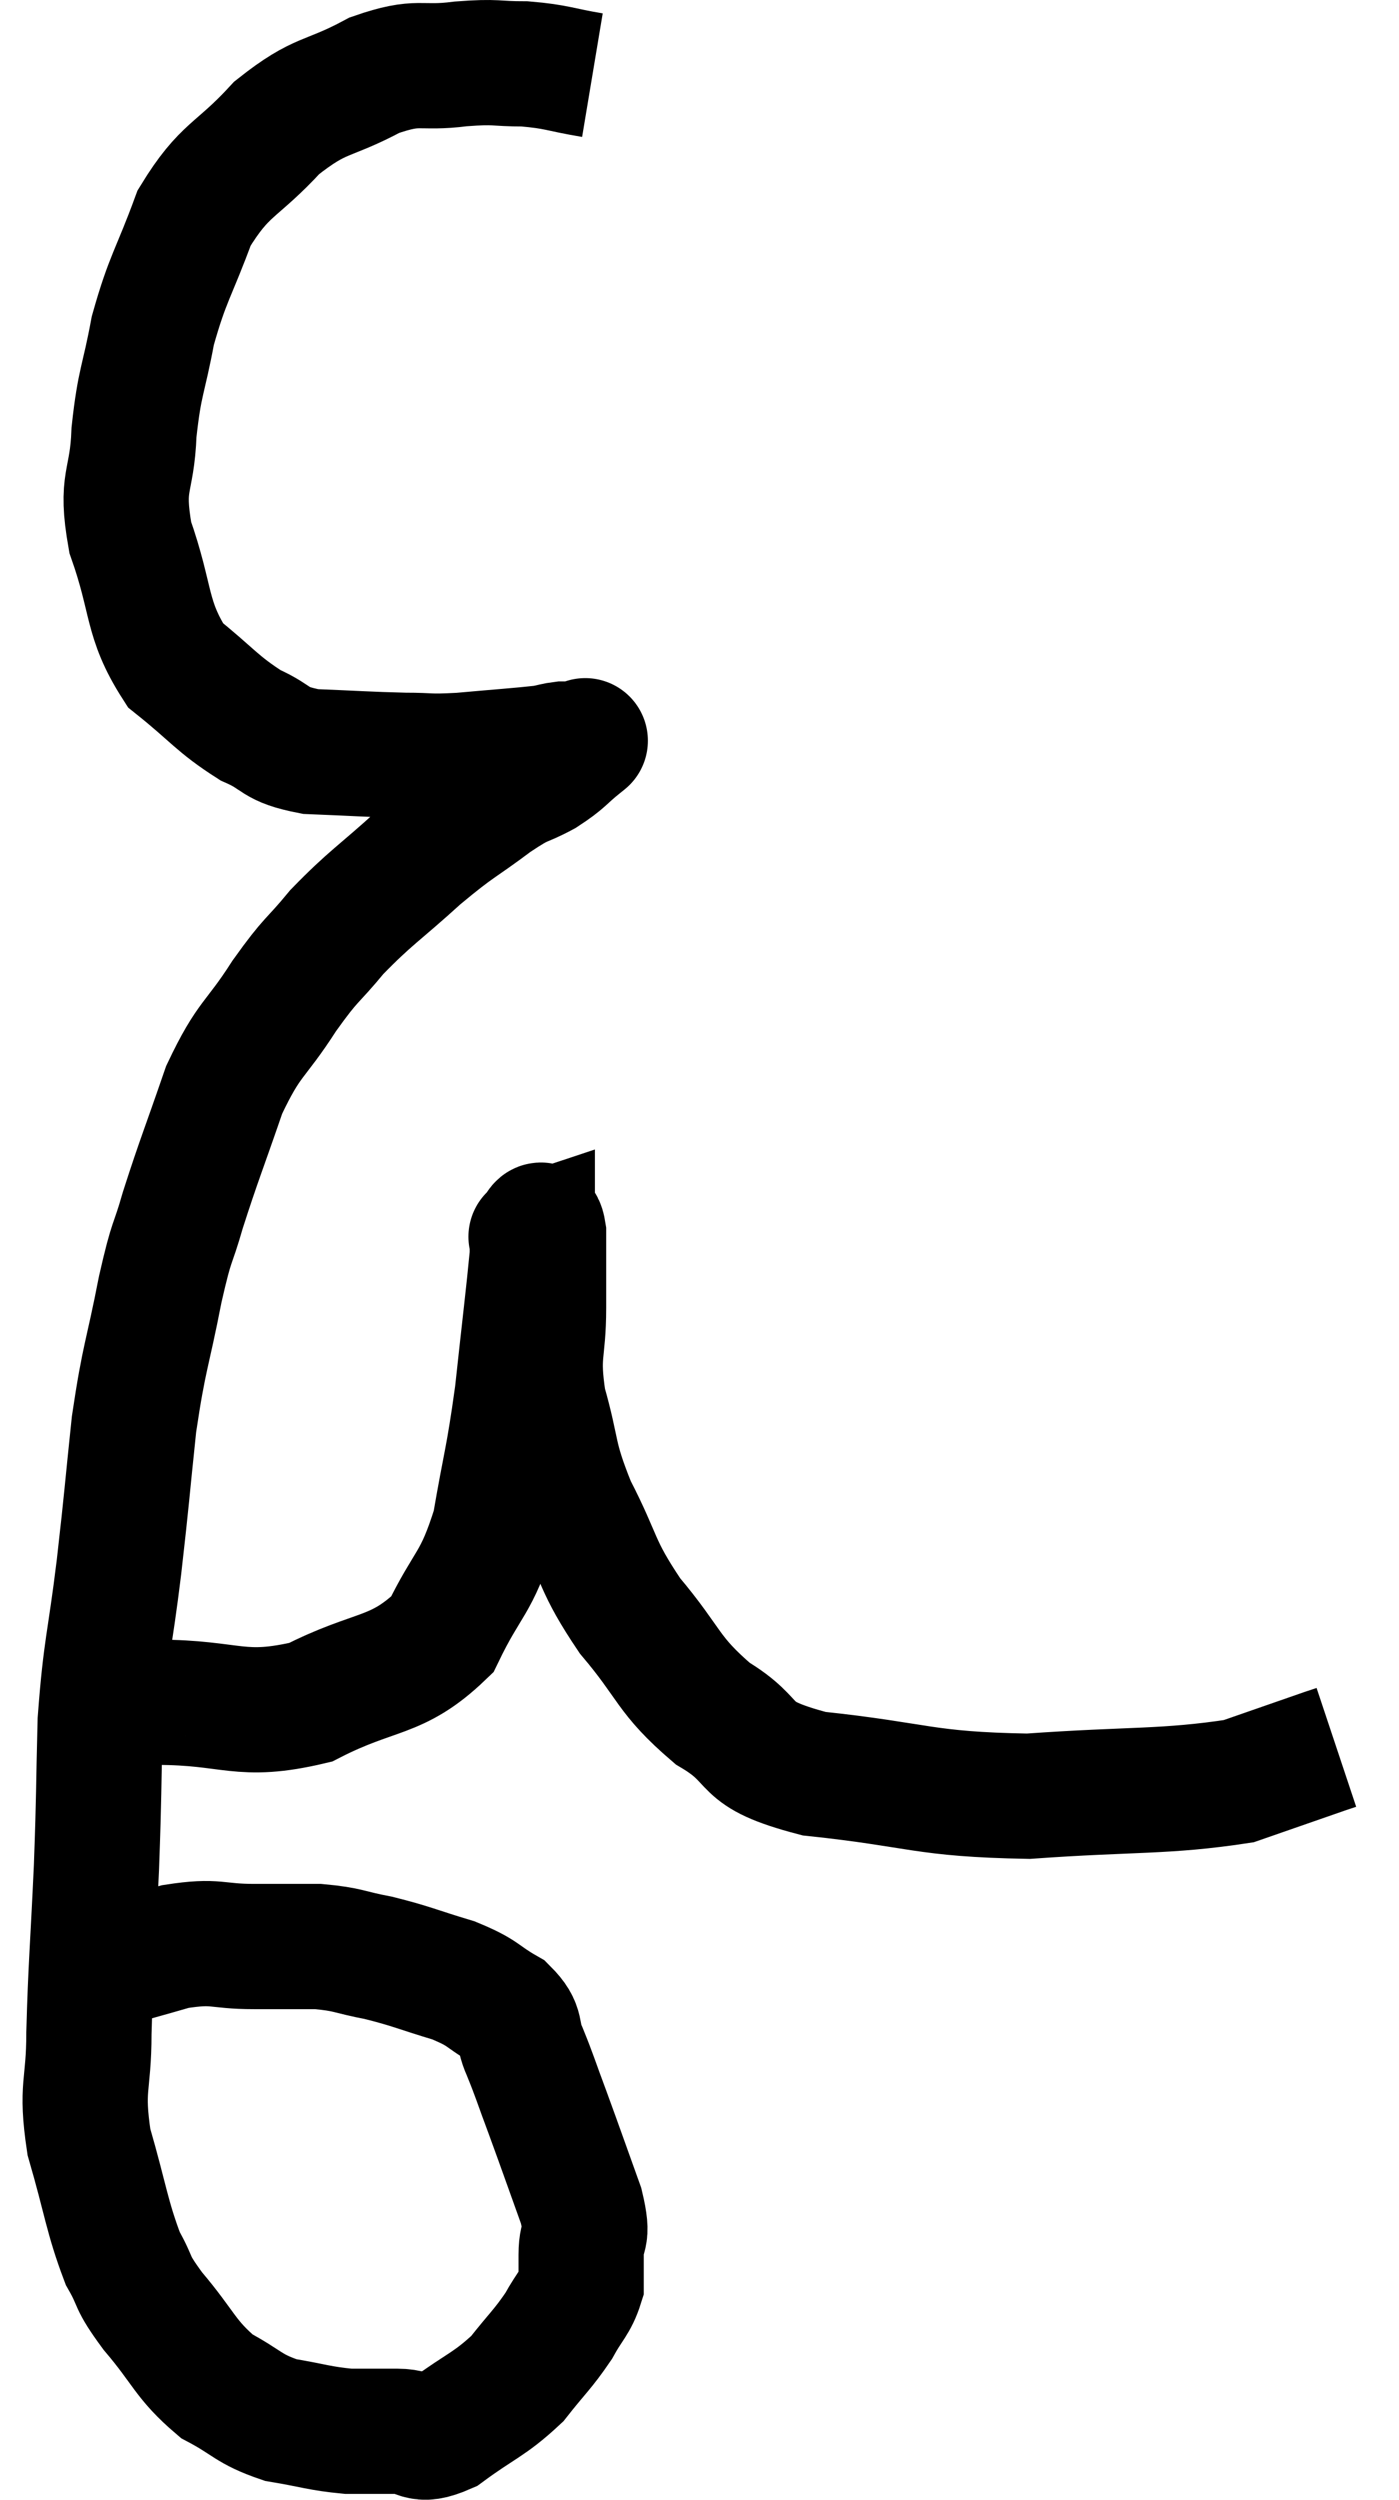 <svg xmlns="http://www.w3.org/2000/svg" viewBox="7.52 4.38 22.34 39.913" width="22.34" height="39.913"><path d="M 16.98 5.58 C 16.44 5.49, 16.425 5.445, 15.9 5.4 C 15.39 5.4, 15.48 5.355, 14.88 5.4 C 14.19 5.49, 14.235 5.325, 13.5 5.58 C 12.72 6, 12.66 5.85, 11.94 6.42 C 11.28 7.14, 11.115 7.05, 10.62 7.86 C 10.29 8.76, 10.2 8.805, 9.96 9.66 C 9.81 10.47, 9.75 10.455, 9.66 11.28 C 9.63 12.12, 9.435 12.03, 9.6 12.96 C 9.96 13.98, 9.84 14.25, 10.32 15 C 10.92 15.48, 10.98 15.615, 11.52 15.96 C 12 16.17, 11.865 16.26, 12.48 16.38 C 13.23 16.41, 13.38 16.425, 13.98 16.44 C 14.43 16.44, 14.325 16.47, 14.88 16.44 C 15.54 16.38, 15.795 16.365, 16.2 16.32 C 16.35 16.29, 16.38 16.275, 16.5 16.26 C 16.59 16.26, 16.605 16.26, 16.68 16.26 C 16.74 16.26, 16.77 16.26, 16.8 16.26 C 16.8 16.26, 16.8 16.26, 16.8 16.26 C 16.8 16.26, 16.8 16.26, 16.8 16.26 C 16.8 16.26, 16.8 16.26, 16.8 16.26 C 16.8 16.26, 16.8 16.26, 16.8 16.26 C 16.8 16.26, 16.95 16.14, 16.8 16.26 C 16.5 16.5, 16.545 16.515, 16.2 16.74 C 15.81 16.95, 15.915 16.83, 15.42 17.16 C 14.82 17.61, 14.85 17.535, 14.22 18.06 C 13.56 18.66, 13.44 18.705, 12.9 19.26 C 12.48 19.77, 12.51 19.65, 12.06 20.28 C 11.58 21.03, 11.505 20.925, 11.1 21.78 C 10.77 22.74, 10.695 22.905, 10.44 23.7 C 10.26 24.33, 10.275 24.105, 10.08 24.96 C 9.87 26.04, 9.825 26.01, 9.66 27.12 C 9.54 28.26, 9.555 28.215, 9.42 29.4 C 9.27 30.63, 9.21 30.66, 9.12 31.86 C 9.09 33.03, 9.105 32.955, 9.06 34.2 C 9 35.52, 8.97 35.745, 8.94 36.84 C 8.94 37.71, 8.805 37.68, 8.94 38.58 C 9.21 39.51, 9.225 39.765, 9.48 40.44 C 9.72 40.86, 9.585 40.77, 9.96 41.28 C 10.47 41.88, 10.47 42.045, 10.98 42.48 C 11.49 42.75, 11.475 42.84, 12 43.02 C 12.54 43.11, 12.615 43.155, 13.08 43.2 C 13.47 43.2, 13.47 43.2, 13.86 43.2 C 14.25 43.2, 14.16 43.41, 14.64 43.2 C 15.21 42.78, 15.33 42.78, 15.78 42.36 C 16.11 41.94, 16.185 41.895, 16.44 41.52 C 16.62 41.19, 16.71 41.145, 16.8 40.86 C 16.8 40.62, 16.8 40.695, 16.8 40.38 C 16.8 39.99, 16.935 40.17, 16.8 39.6 C 16.53 38.85, 16.485 38.715, 16.26 38.1 C 16.08 37.62, 16.065 37.545, 15.9 37.14 C 15.75 36.81, 15.885 36.765, 15.6 36.48 C 15.18 36.24, 15.27 36.21, 14.76 36 C 14.16 35.82, 14.1 35.775, 13.56 35.64 C 13.08 35.55, 13.095 35.505, 12.6 35.46 C 12.09 35.46, 12.15 35.46, 11.58 35.46 C 10.95 35.46, 10.995 35.355, 10.32 35.46 C 9.6 35.67, 9.33 35.73, 8.88 35.88 C 8.7 35.97, 8.61 36.015, 8.52 36.06 C 8.52 36.06, 8.52 36.06, 8.52 36.06 L 8.52 36.06" fill="none" stroke="black" stroke-width="2"></path><path d="M 9.54 31.62 C 9.78 31.59, 9.285 31.575, 10.02 31.56 C 11.25 31.56, 11.34 31.83, 12.48 31.56 C 13.53 31.02, 13.845 31.185, 14.58 30.48 C 15 29.61, 15.12 29.7, 15.42 28.74 C 15.6 27.69, 15.63 27.72, 15.78 26.64 C 15.9 25.53, 15.96 25.05, 16.02 24.42 C 16.02 24.27, 16.02 24.195, 16.02 24.12 C 16.02 24.12, 15.975 24.135, 16.02 24.12 C 16.11 24.09, 16.155 23.775, 16.2 24.06 C 16.2 24.66, 16.2 24.585, 16.2 25.26 C 16.2 26.01, 16.08 25.965, 16.2 26.76 C 16.44 27.6, 16.335 27.585, 16.68 28.44 C 17.13 29.31, 17.025 29.355, 17.58 30.18 C 18.24 30.96, 18.165 31.11, 18.9 31.74 C 19.71 32.22, 19.26 32.37, 20.52 32.7 C 22.23 32.88, 22.245 33.03, 23.94 33.06 C 25.62 32.94, 26.115 33, 27.3 32.82 C 27.99 32.58, 28.29 32.475, 28.68 32.34 L 28.86 32.28" fill="none" stroke="black" stroke-width="2"></path></svg>